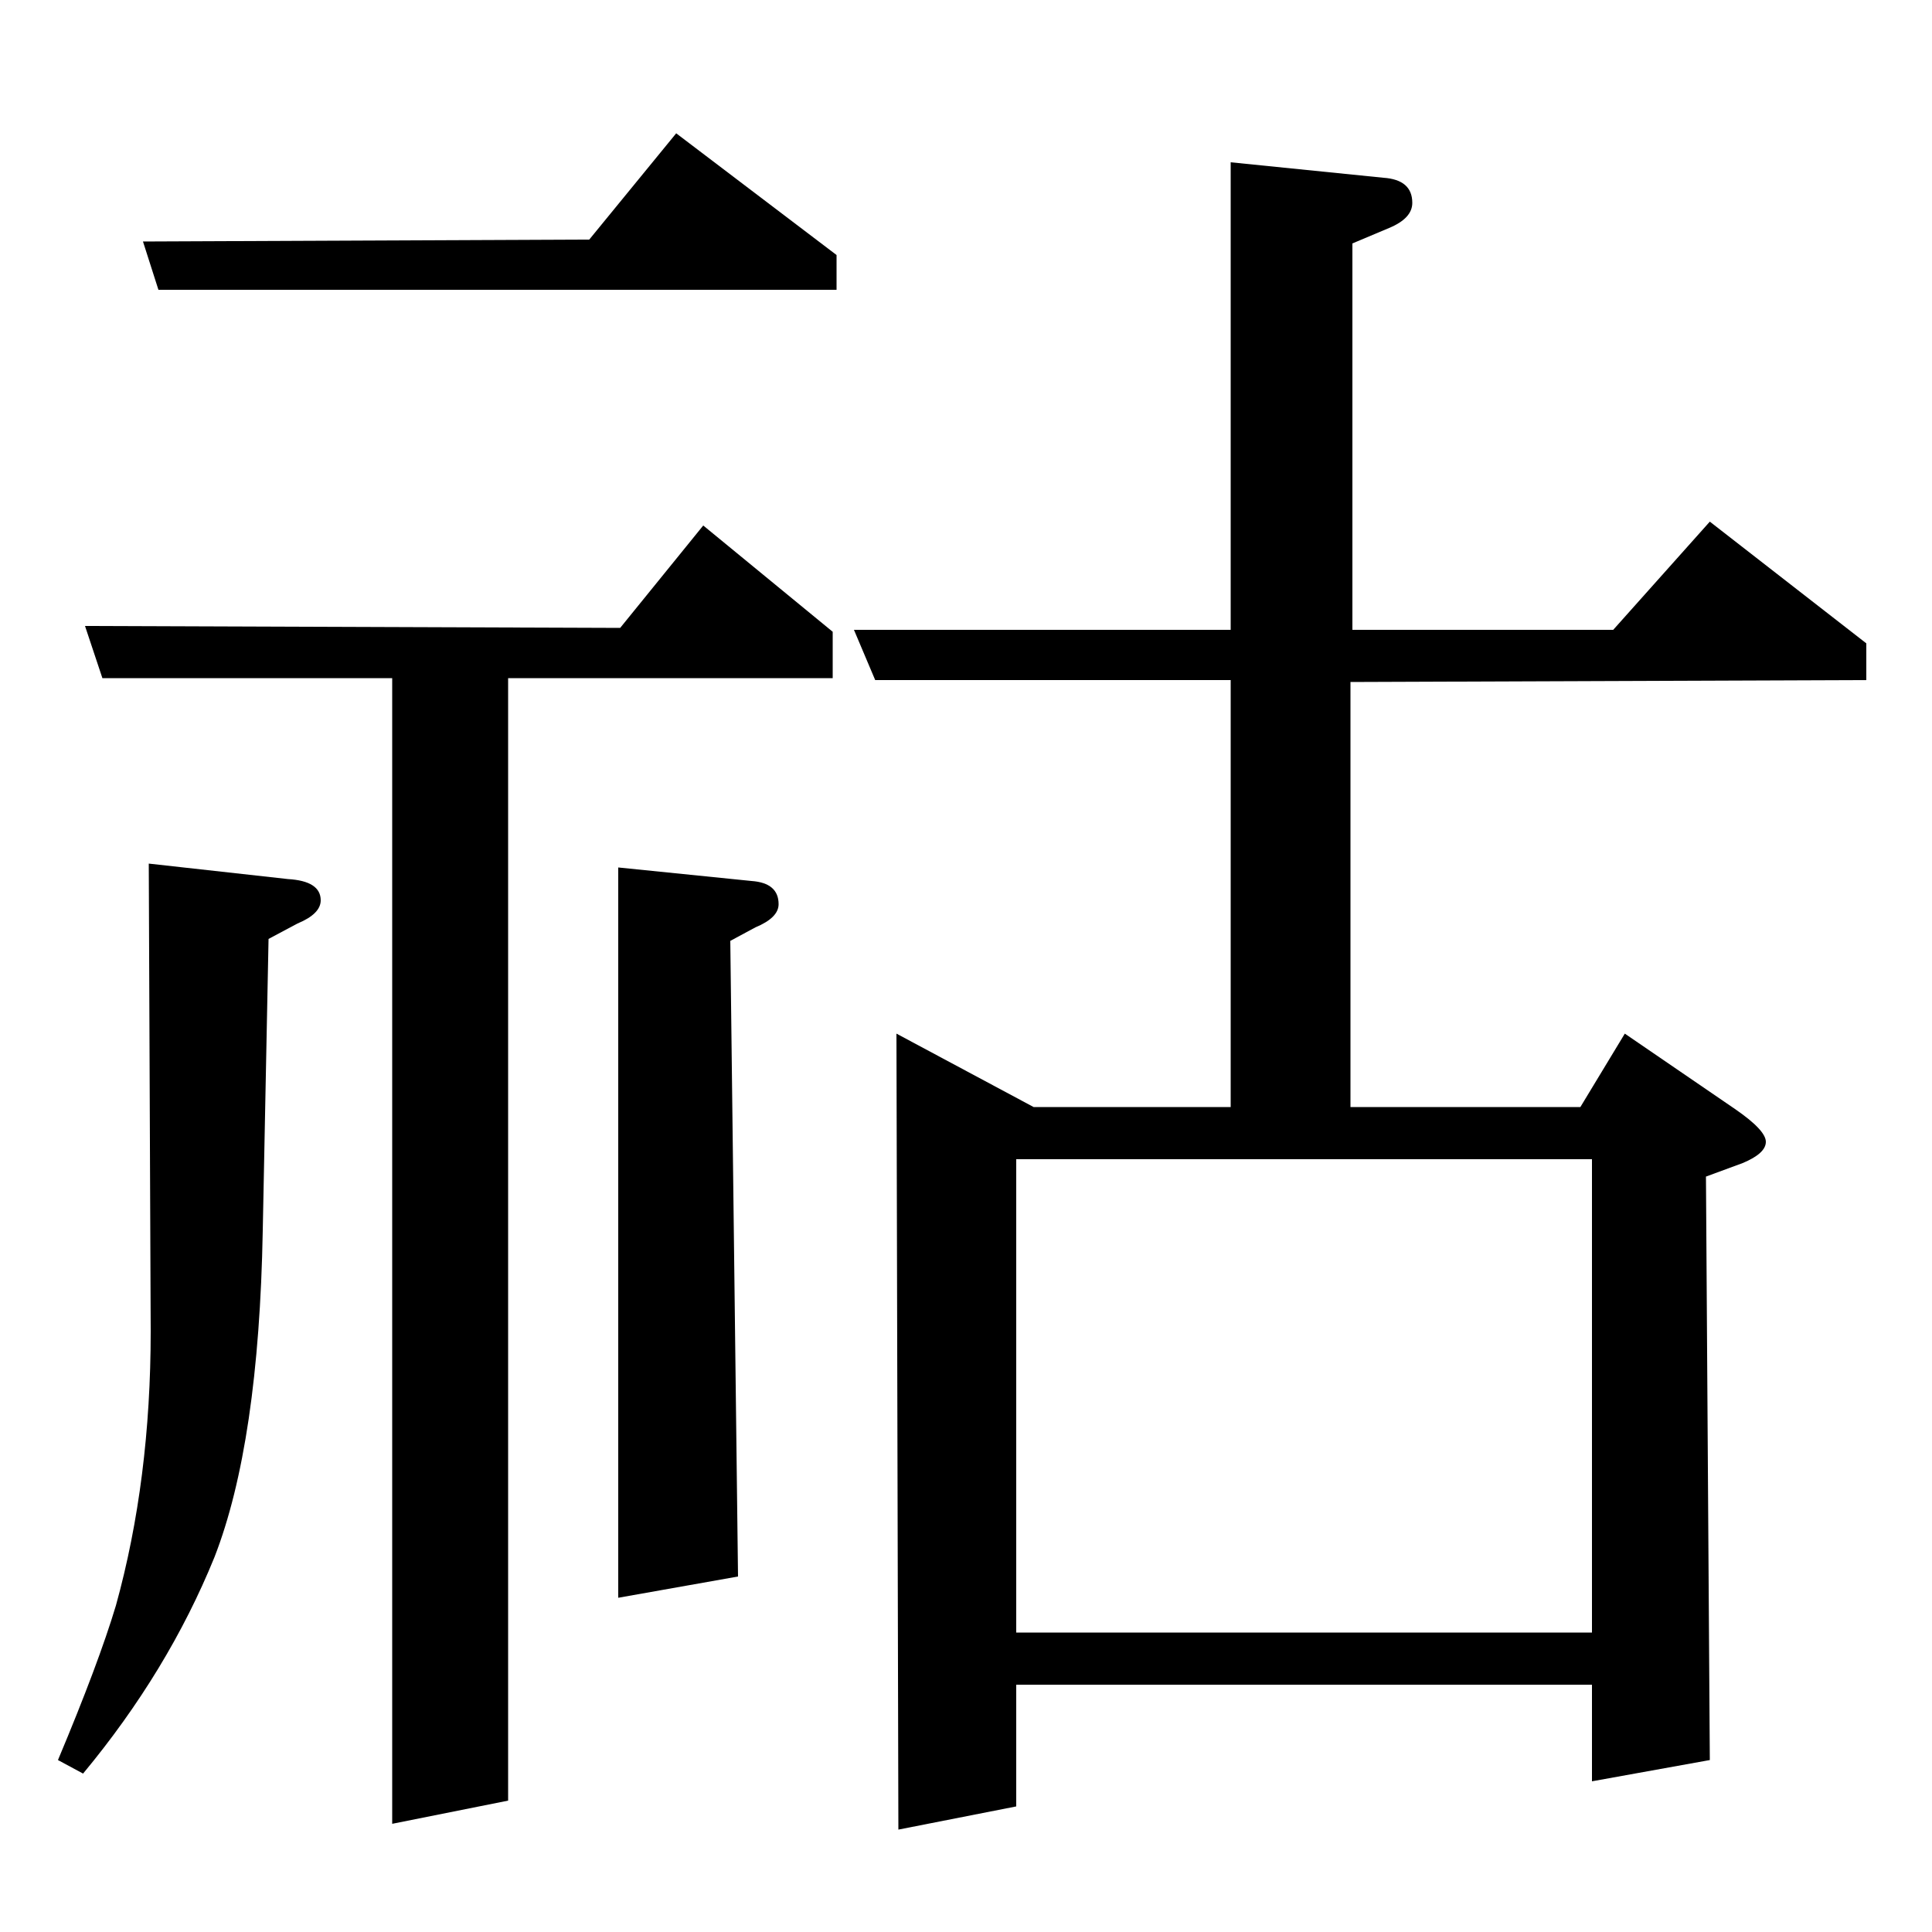 <?xml version="1.0" standalone="no"?>
<!DOCTYPE svg PUBLIC "-//W3C//DTD SVG 1.1//EN" "http://www.w3.org/Graphics/SVG/1.1/DTD/svg11.dtd" >
<svg xmlns="http://www.w3.org/2000/svg" xmlns:xlink="http://www.w3.org/1999/xlink" version="1.1" viewBox="0 -120 1000 1000">
  <g transform="matrix(1 0 0 -1 0 880)">
   <path fill="currentColor"
d="M30 89q21 50 30 80q18 65 18 142l-1 242l72 -8q17 -1 17 -11q0 -7 -12 -12l-15 -8l-3 -151q-2 -110 -25 -169q-24 -59 -68 -112zM203 649h-150l-9 27l277 -1l43 53l67 -55v-24h-168v-581l-60 -12v593zM82 850l-8 25l231 1l45 55l83 -63v-18h-351zM320 173v378l69 -7
q14 -1 14 -12q0 -7 -12 -12l-13 -7l4 -329zM637 648h-184l-11 26h195v242l79 -8q15 -1 15 -13q0 -8 -12 -13l-19 -8v-200h135l50 56l81 -63v-19l-267 -1v-220h119l23 38l57 -39q16 -11 16 -17t-12 -11l-19 -7l2 -302l-61 -11v50h-298v-63l-61 -12l-1 412l71 -38h102v221z
M526 155h298v245h-298v-245z" />
  </g>

</svg>
